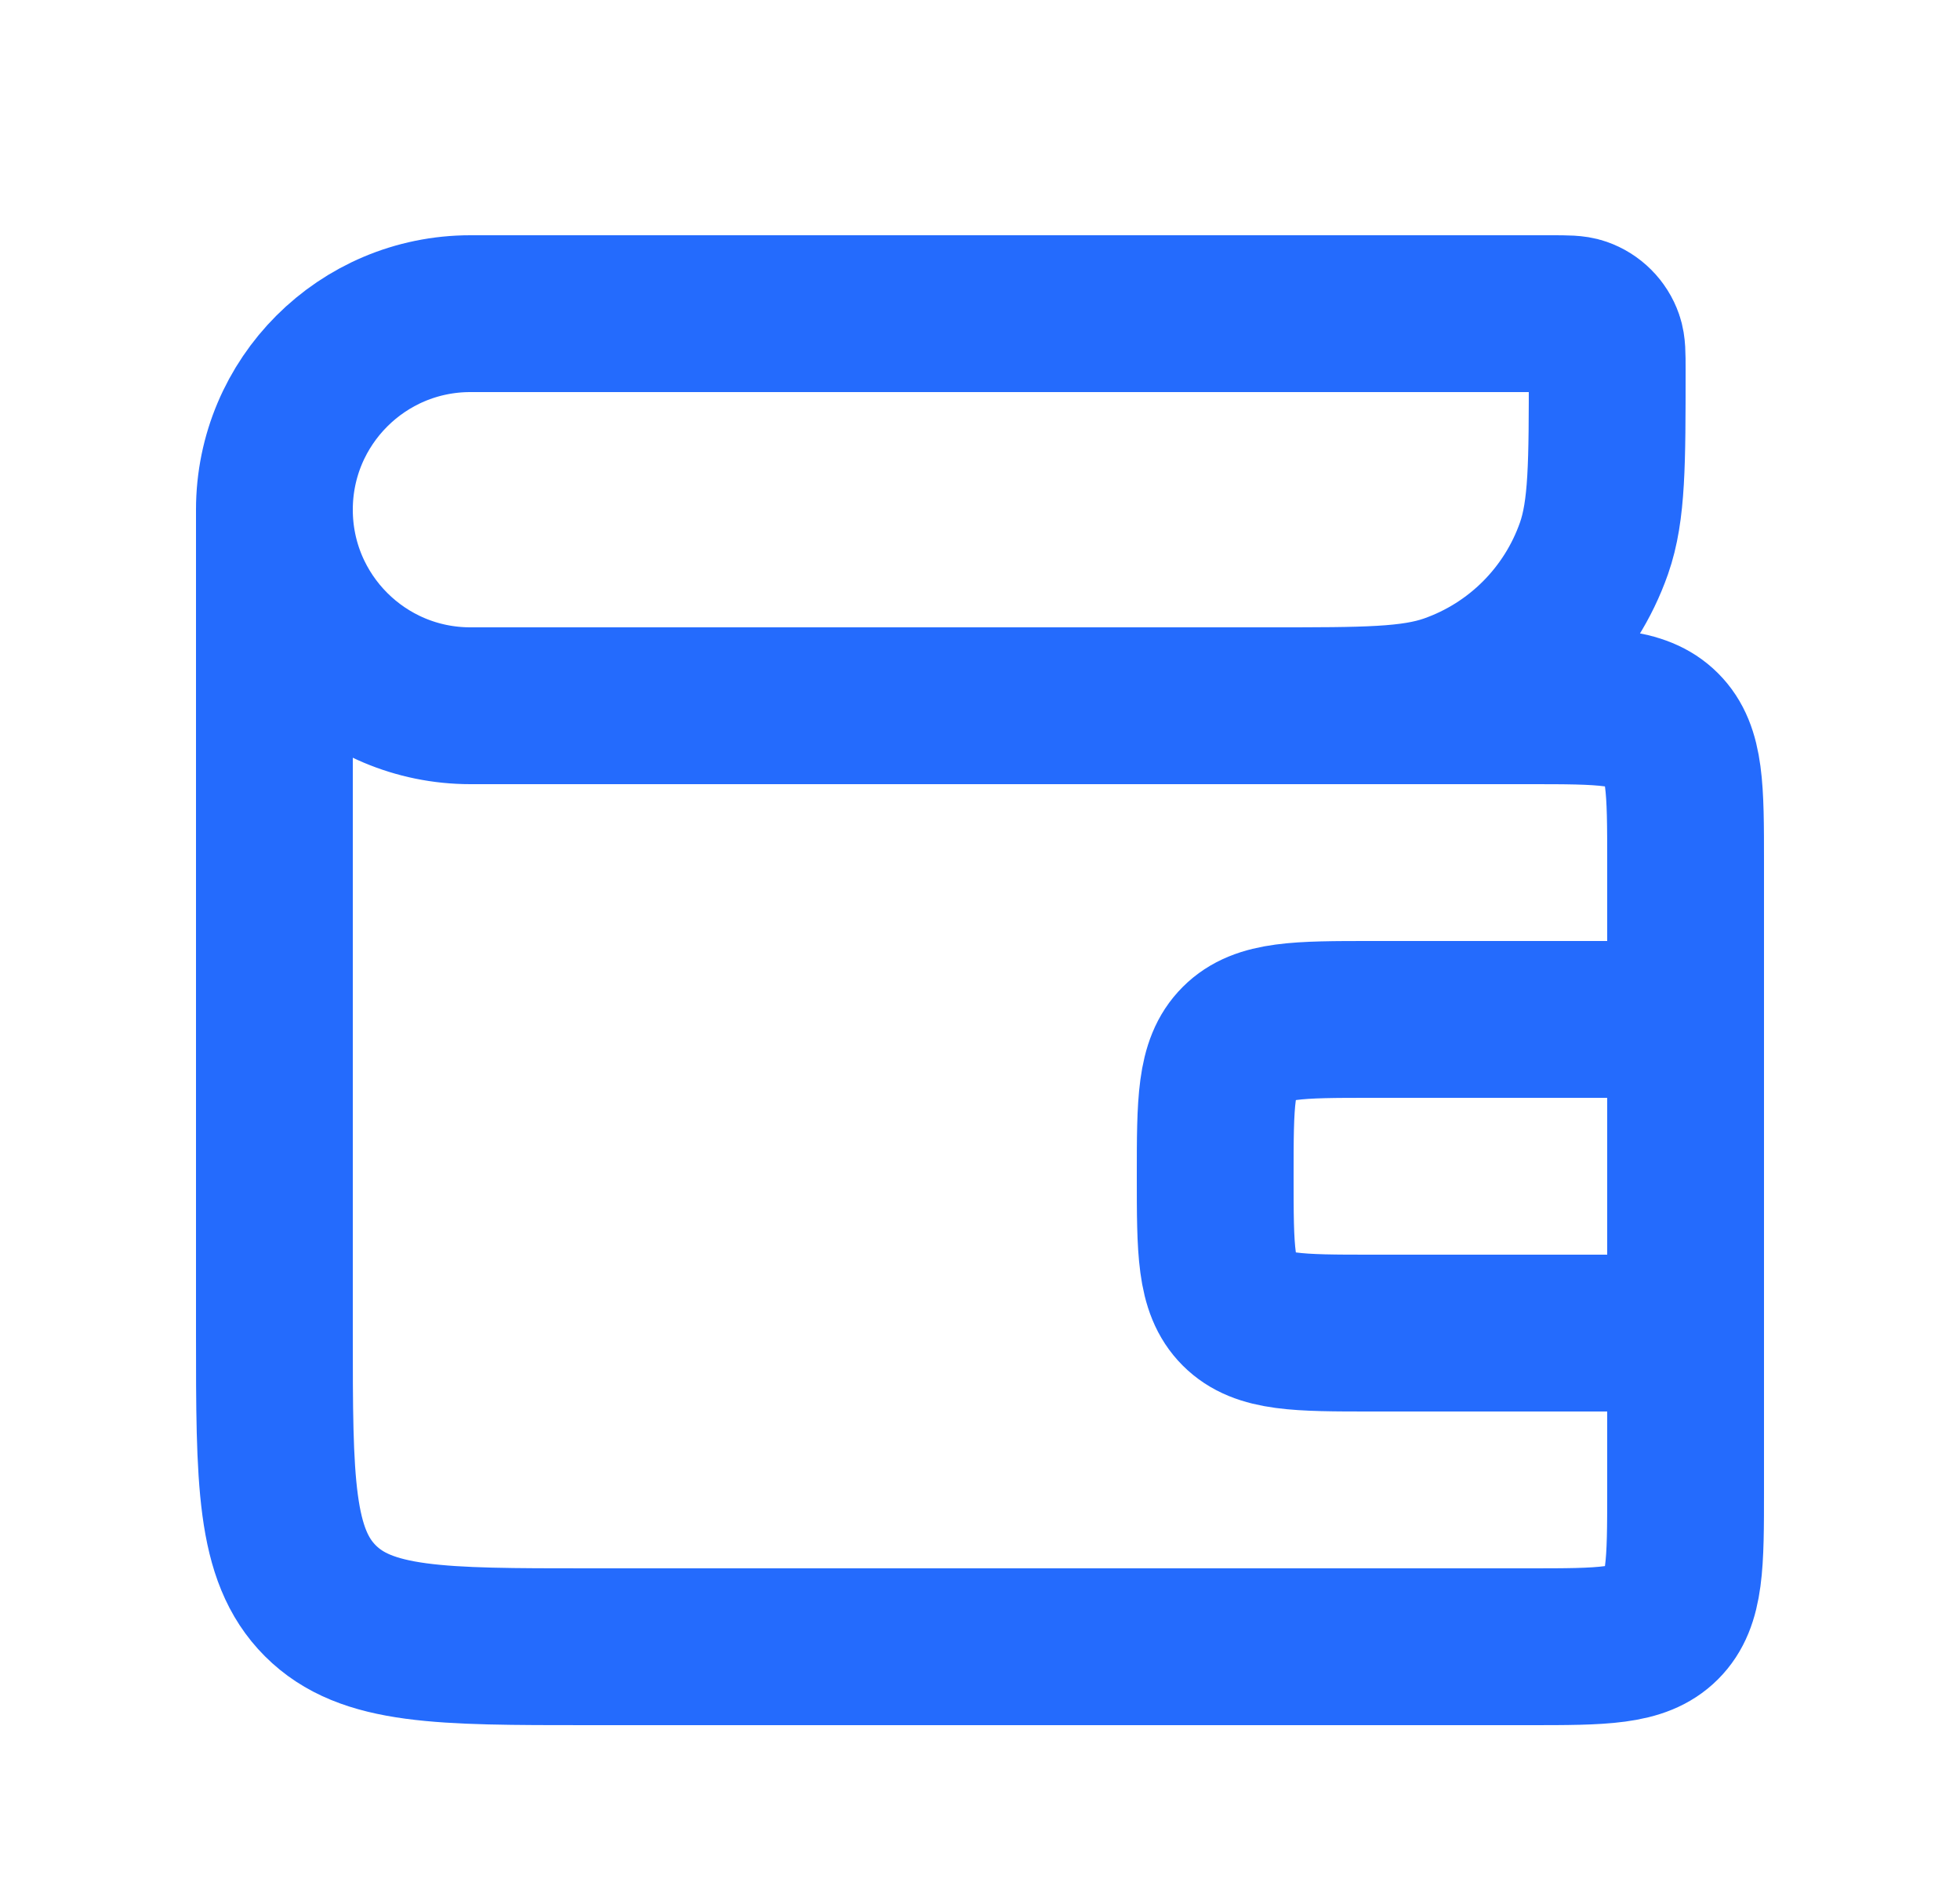 <svg width="25" height="24" viewBox="0 0 25 24" fill="none" xmlns="http://www.w3.org/2000/svg">
<g id="Wallet">
<path id="Vector 57" d="M3.5 6.5V6.5C3.5 5.119 4.619 4 6 4H19.786C19.985 4 20.085 4 20.165 4.028C20.309 4.078 20.422 4.191 20.472 4.335C20.5 4.415 20.5 4.515 20.5 4.714V4.714C20.5 5.911 20.5 6.51 20.332 6.991C20.03 7.853 19.353 8.53 18.491 8.832C18.01 9 17.411 9 16.214 9H15.5M3.5 6.5V6.5C3.5 7.881 4.619 9 6 9L19.5 9C20.443 9 20.914 9 21.207 9.293C21.5 9.586 21.5 10.057 21.5 11L21.5 13M3.5 6.5V17C3.5 18.886 3.5 19.828 4.086 20.414C4.672 21 5.614 21 7.5 21L19.5 21C20.443 21 20.914 21 21.207 20.707C21.5 20.414 21.5 19.943 21.5 19L21.5 17M21.5 17H17.5C16.557 17 16.086 17 15.793 16.707C15.5 16.414 15.5 15.943 15.5 15V15C15.5 14.057 15.5 13.586 15.793 13.293C16.086 13 16.557 13 17.5 13H21.5M21.5 17L21.5 13" stroke="#246BFD" stroke-width="2"/>
</g>
</svg>
